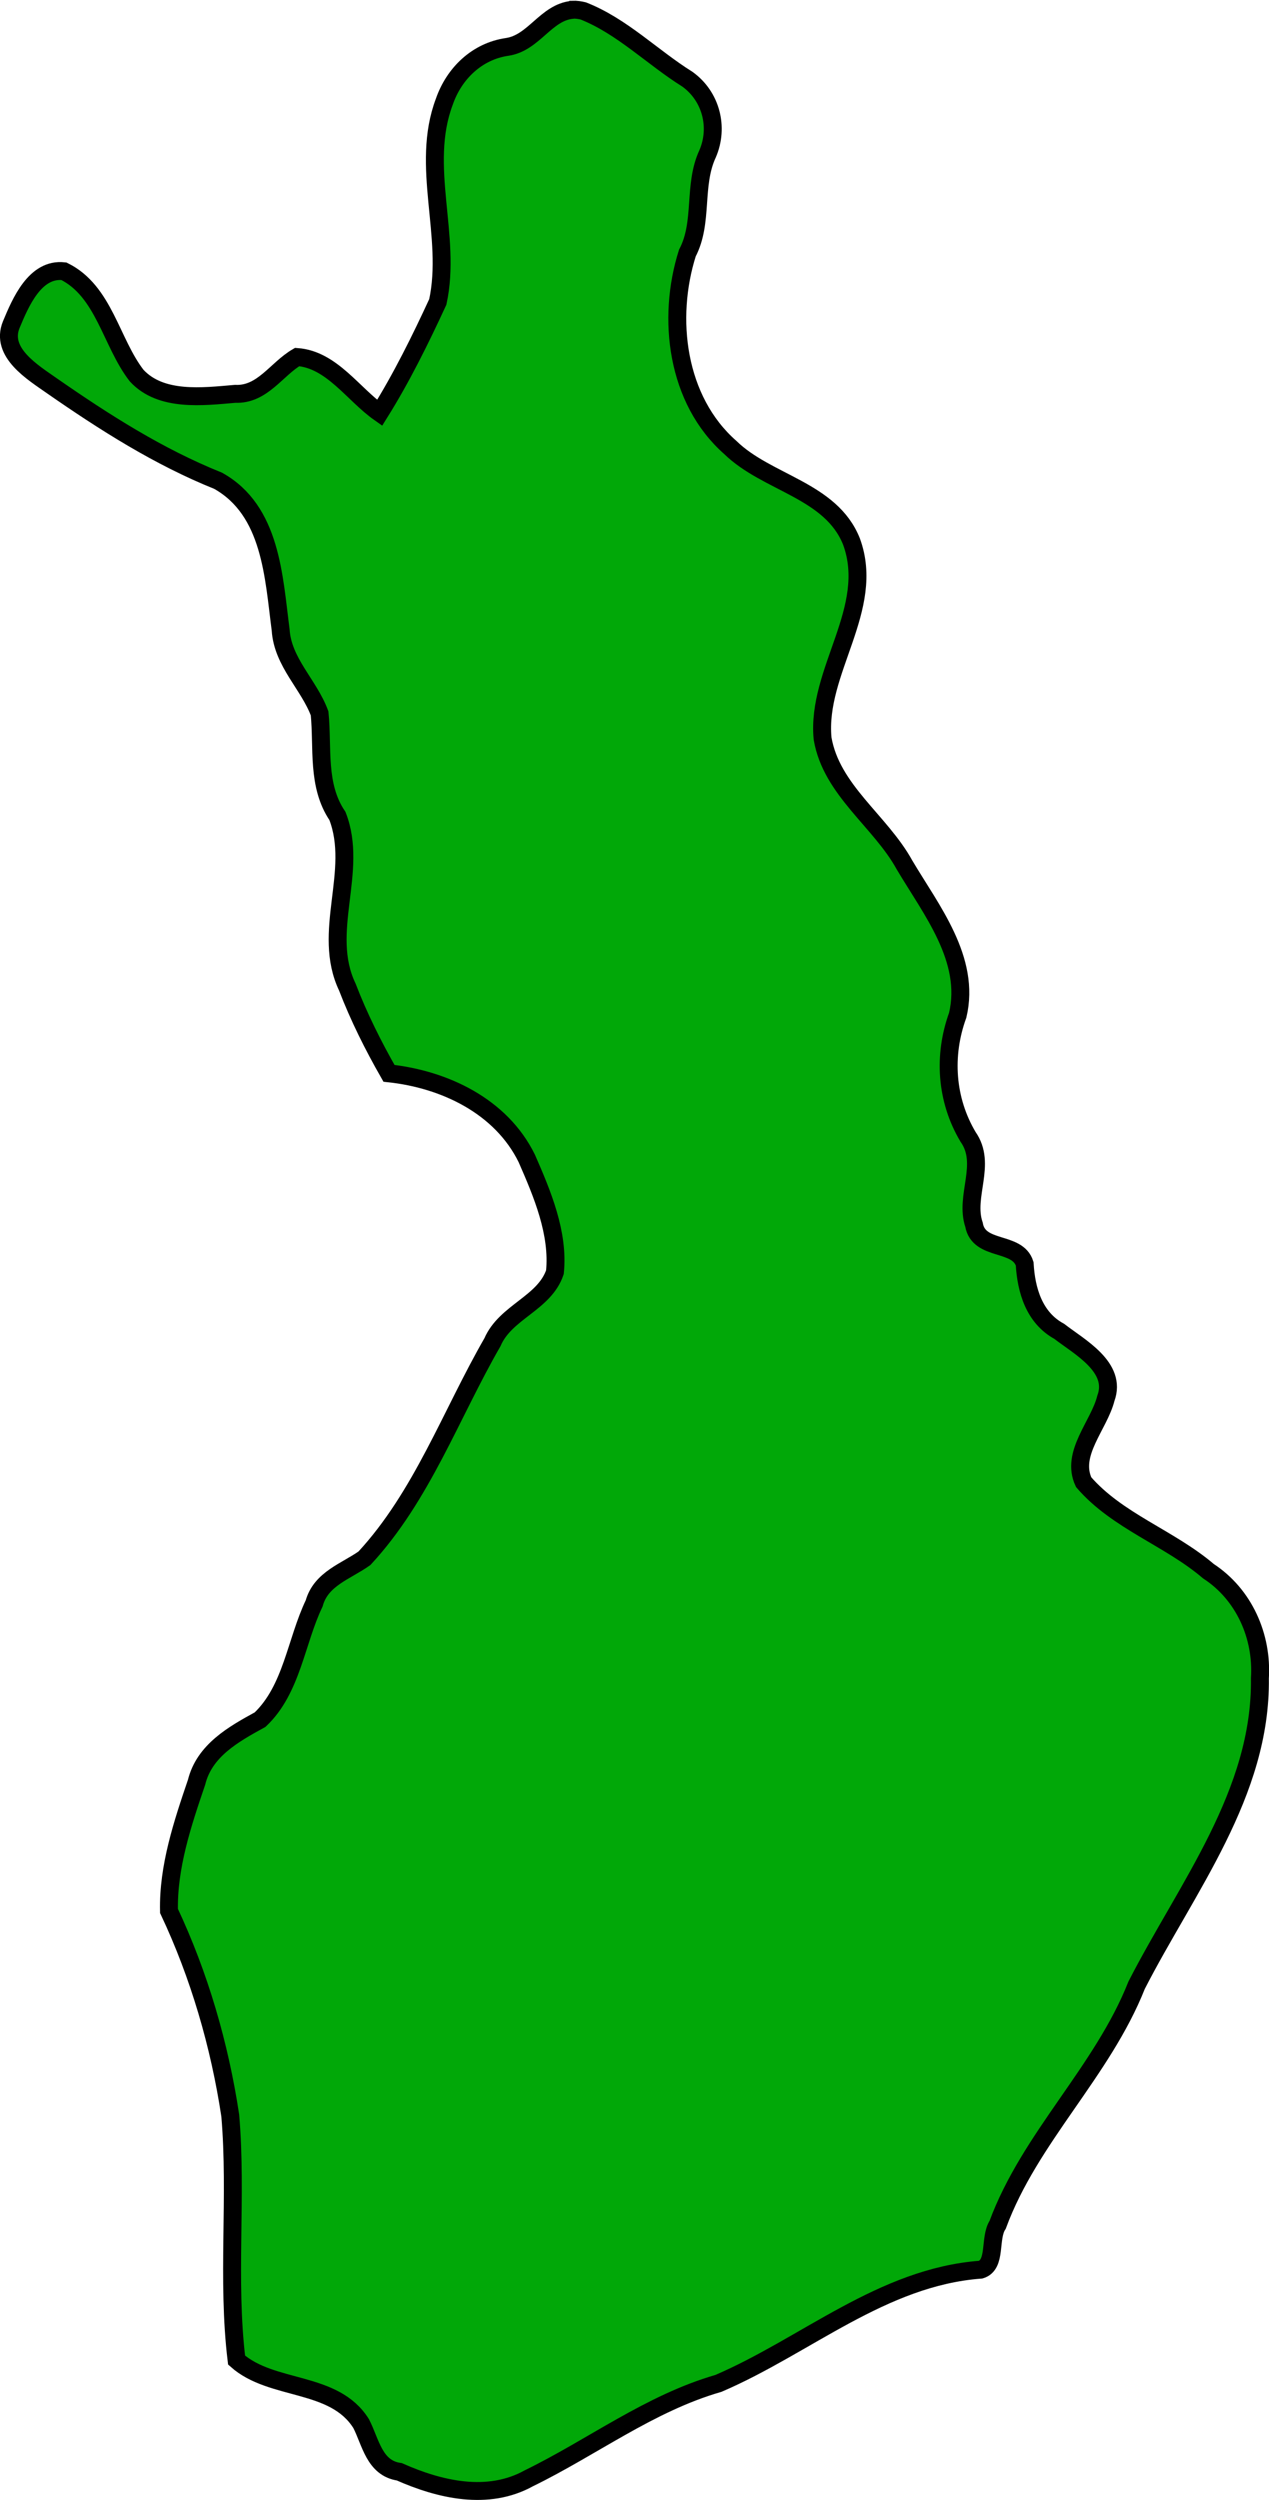 <?xml version="1.0" encoding="UTF-8" standalone="no"?>
<!-- Created with Inkscape (http://www.inkscape.org/) -->

<svg
   width="107.086"
   height="210.965"
   viewBox="0 0 28.333 55.818"
   version="1.1"
   id="svg81973"
   inkscape:version="1.2.2 (732a01da63, 2022-12-09)"
   sodipodi:docname="finlandia.svg"
   xmlns:inkscape="http://www.inkscape.org/namespaces/inkscape"
   xmlns:sodipodi="http://sodipodi.sourceforge.net/DTD/sodipodi-0.dtd"
   xmlns="http://www.w3.org/2000/svg"
   xmlns:svg="http://www.w3.org/2000/svg">
  <sodipodi:namedview
     id="namedview81975"
     pagecolor="#ffffff"
     bordercolor="#000000"
     borderopacity="0.25"
     inkscape:showpageshadow="2"
     inkscape:pageopacity="0.0"
     inkscape:pagecheckerboard="0"
     inkscape:deskcolor="#d1d1d1"
     inkscape:document-units="mm"
     showgrid="false"
     inkscape:zoom="0.72515432"
     inkscape:cx="-91.704618"
     inkscape:cy="-55.850181"
     inkscape:window-width="1920"
     inkscape:window-height="1001"
     inkscape:window-x="-9"
     inkscape:window-y="-9"
     inkscape:window-maximized="1"
     inkscape:current-layer="layer1" />
  <defs
     id="defs81970" />
  <g
     inkscape:label="Layer 1"
     inkscape:groupmode="layer"
     id="layer1"
     transform="translate(-91.645,-163.636)">
    <path
       style="fill:#01a808;fill-opacity:1;stroke:#000000;stroke-width:0.4;stroke-dasharray:none"
       d="m 104.426,163.855 c -0.594,0.056 -0.859,0.74 -1.457,0.828 -0.673,0.097 -1.185,0.592 -1.403,1.222 -0.545,1.443 0.173,3.004 -0.146,4.471 -0.389,0.844 -0.814,1.702 -1.299,2.478 -0.593,-0.417 -1.069,-1.189 -1.842,-1.247 -0.466,0.272 -0.775,0.849 -1.384,0.822 -0.722,0.062 -1.656,0.181 -2.199,-0.407 -0.575,-0.742 -0.724,-1.884 -1.624,-2.33 -0.645,-0.073 -0.97,0.699 -1.175,1.191 -0.257,0.625 0.483,1.068 0.91,1.369 1.172,0.814 2.379,1.584 3.708,2.118 1.186,0.663 1.241,2.144 1.396,3.328 0.045,0.727 0.633,1.223 0.87,1.866 0.076,0.772 -0.065,1.607 0.398,2.29 0.481,1.236 -0.366,2.588 0.221,3.82 0.255,0.665 0.58,1.314 0.93,1.926 1.239,0.133 2.503,0.731 3.076,1.899 0.347,0.792 0.717,1.669 0.629,2.54 -0.235,0.698 -1.103,0.884 -1.395,1.564 -0.93,1.615 -1.575,3.437 -2.857,4.823 -0.412,0.293 -0.97,0.456 -1.123,1.007 -0.408,0.852 -0.497,1.924 -1.208,2.597 -0.59,0.323 -1.243,0.687 -1.418,1.397 -0.314,0.922 -0.638,1.892 -0.616,2.874 0.677,1.437 1.13,2.993 1.368,4.568 0.155,1.812 -0.078,3.654 0.141,5.46 0.79,0.703 2.176,0.449 2.782,1.419 0.213,0.414 0.292,0.995 0.852,1.075 0.902,0.4 1.976,0.653 2.893,0.144 1.418,-0.692 2.697,-1.675 4.232,-2.118 1.953,-0.839 3.657,-2.375 5.855,-2.539 0.359,-0.11 0.183,-0.705 0.379,-1.002 0.718,-1.948 2.337,-3.415 3.103,-5.35 1.116,-2.179 2.786,-4.282 2.752,-6.852 0.059,-0.937 -0.353,-1.871 -1.15,-2.391 -0.87,-0.743 -2.032,-1.115 -2.785,-1.987 -0.3,-0.64 0.343,-1.265 0.496,-1.872 0.257,-0.696 -0.591,-1.147 -1.042,-1.496 -0.557,-0.303 -0.737,-0.914 -0.771,-1.508 -0.161,-0.517 -1.024,-0.269 -1.131,-0.871 -0.218,-0.642 0.297,-1.353 -0.134,-1.964 -0.492,-0.828 -0.557,-1.816 -0.23,-2.715 0.295,-1.245 -0.591,-2.348 -1.187,-3.353 -0.54,-0.982 -1.633,-1.671 -1.83,-2.824 -0.143,-1.509 1.197,-2.895 0.645,-4.399 -0.458,-1.15 -1.886,-1.298 -2.706,-2.1 -1.201,-1.057 -1.421,-2.88 -0.958,-4.34 0.362,-0.689 0.123,-1.514 0.453,-2.219 0.254,-0.592 0.075,-1.284 -0.453,-1.663 -0.784,-0.49 -1.457,-1.182 -2.324,-1.524 -0.078,-0.019 -0.158,-0.031 -0.238,-0.028 z"
       id="path81959" />
  </g>
</svg>
